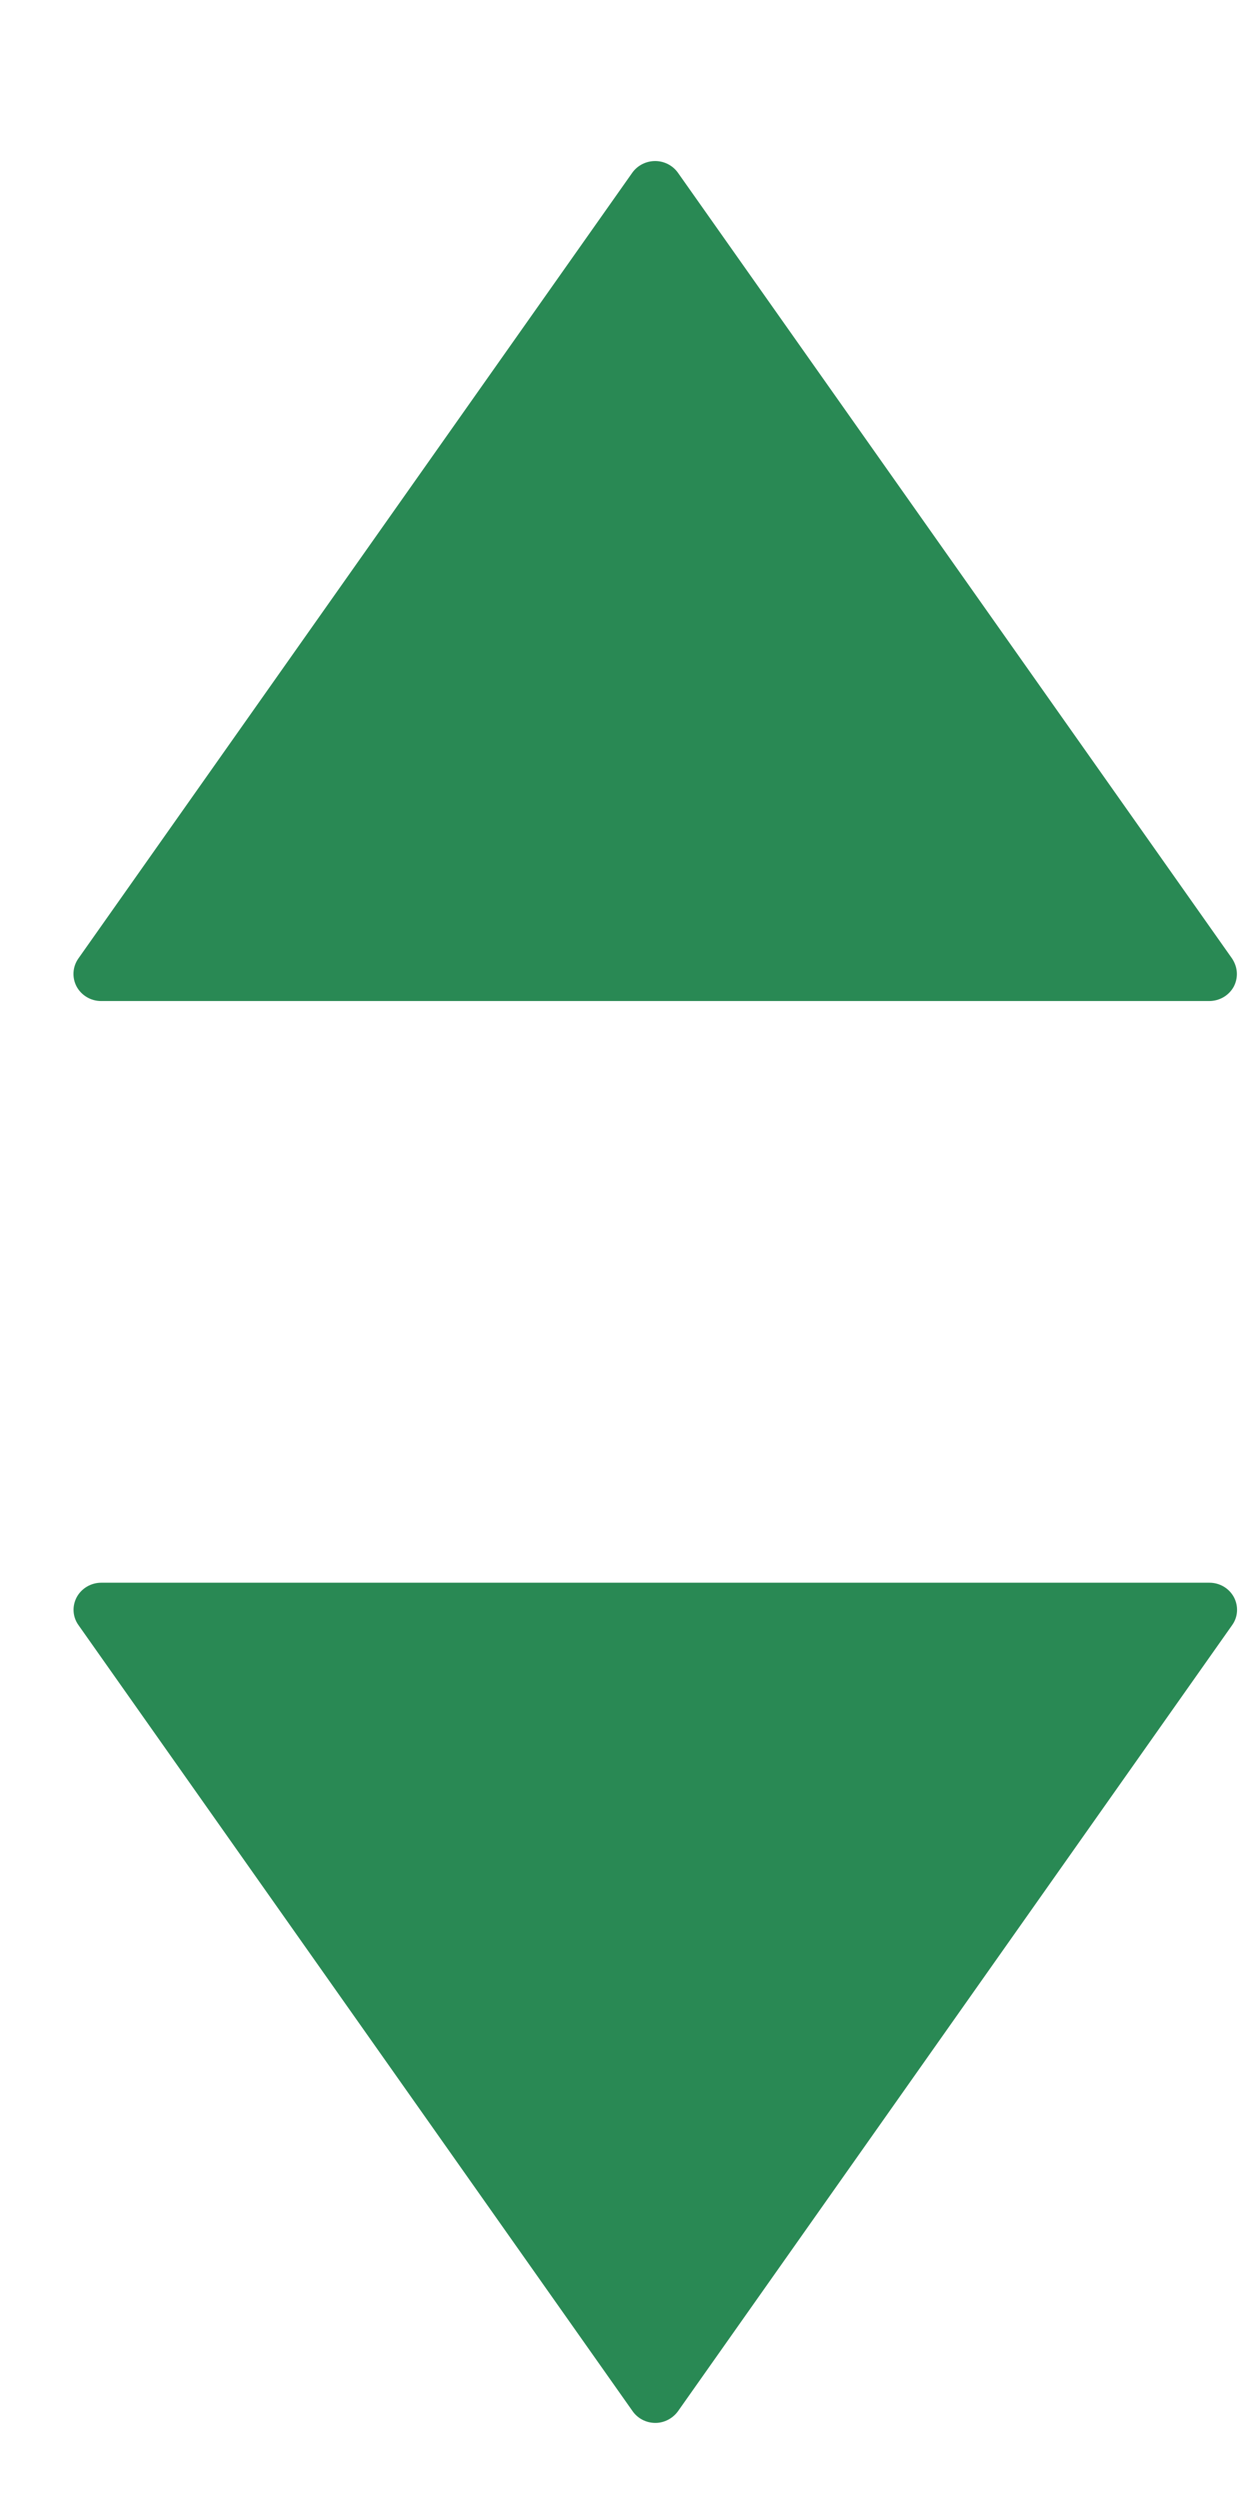 <svg
        xmlns="http://www.w3.org/2000/svg"
        xmlns:xlink="http://www.w3.org/1999/xlink"
        width="6px" height="12px">
    <path fill-rule="evenodd"  fill="rgb(41, 137, 84)"
          d="M3.255,11.573 L5.914,7.801 C5.943,7.761 5.945,7.709 5.923,7.667 C5.900,7.624 5.855,7.597 5.805,7.597 L0.486,7.597 C0.437,7.597 0.391,7.624 0.368,7.667 C0.358,7.686 0.353,7.707 0.353,7.727 C0.353,7.753 0.361,7.779 0.377,7.801 L3.036,11.573 C3.061,11.609 3.102,11.630 3.146,11.630 C3.189,11.630 3.230,11.608 3.255,11.573 Z"/>
    <path fill-rule="evenodd"  fill="rgb(41, 137, 84)"
          d="M3.035,0.829 L0.376,4.601 C0.348,4.641 0.345,4.693 0.368,4.736 C0.391,4.778 0.436,4.805 0.485,4.805 L5.804,4.805 C5.854,4.805 5.899,4.778 5.922,4.736 C5.932,4.717 5.937,4.696 5.937,4.675 C5.937,4.649 5.929,4.624 5.914,4.601 L3.254,0.829 C3.229,0.794 3.188,0.773 3.145,0.773 C3.101,0.773 3.060,0.794 3.035,0.829 Z"/>
</svg>
